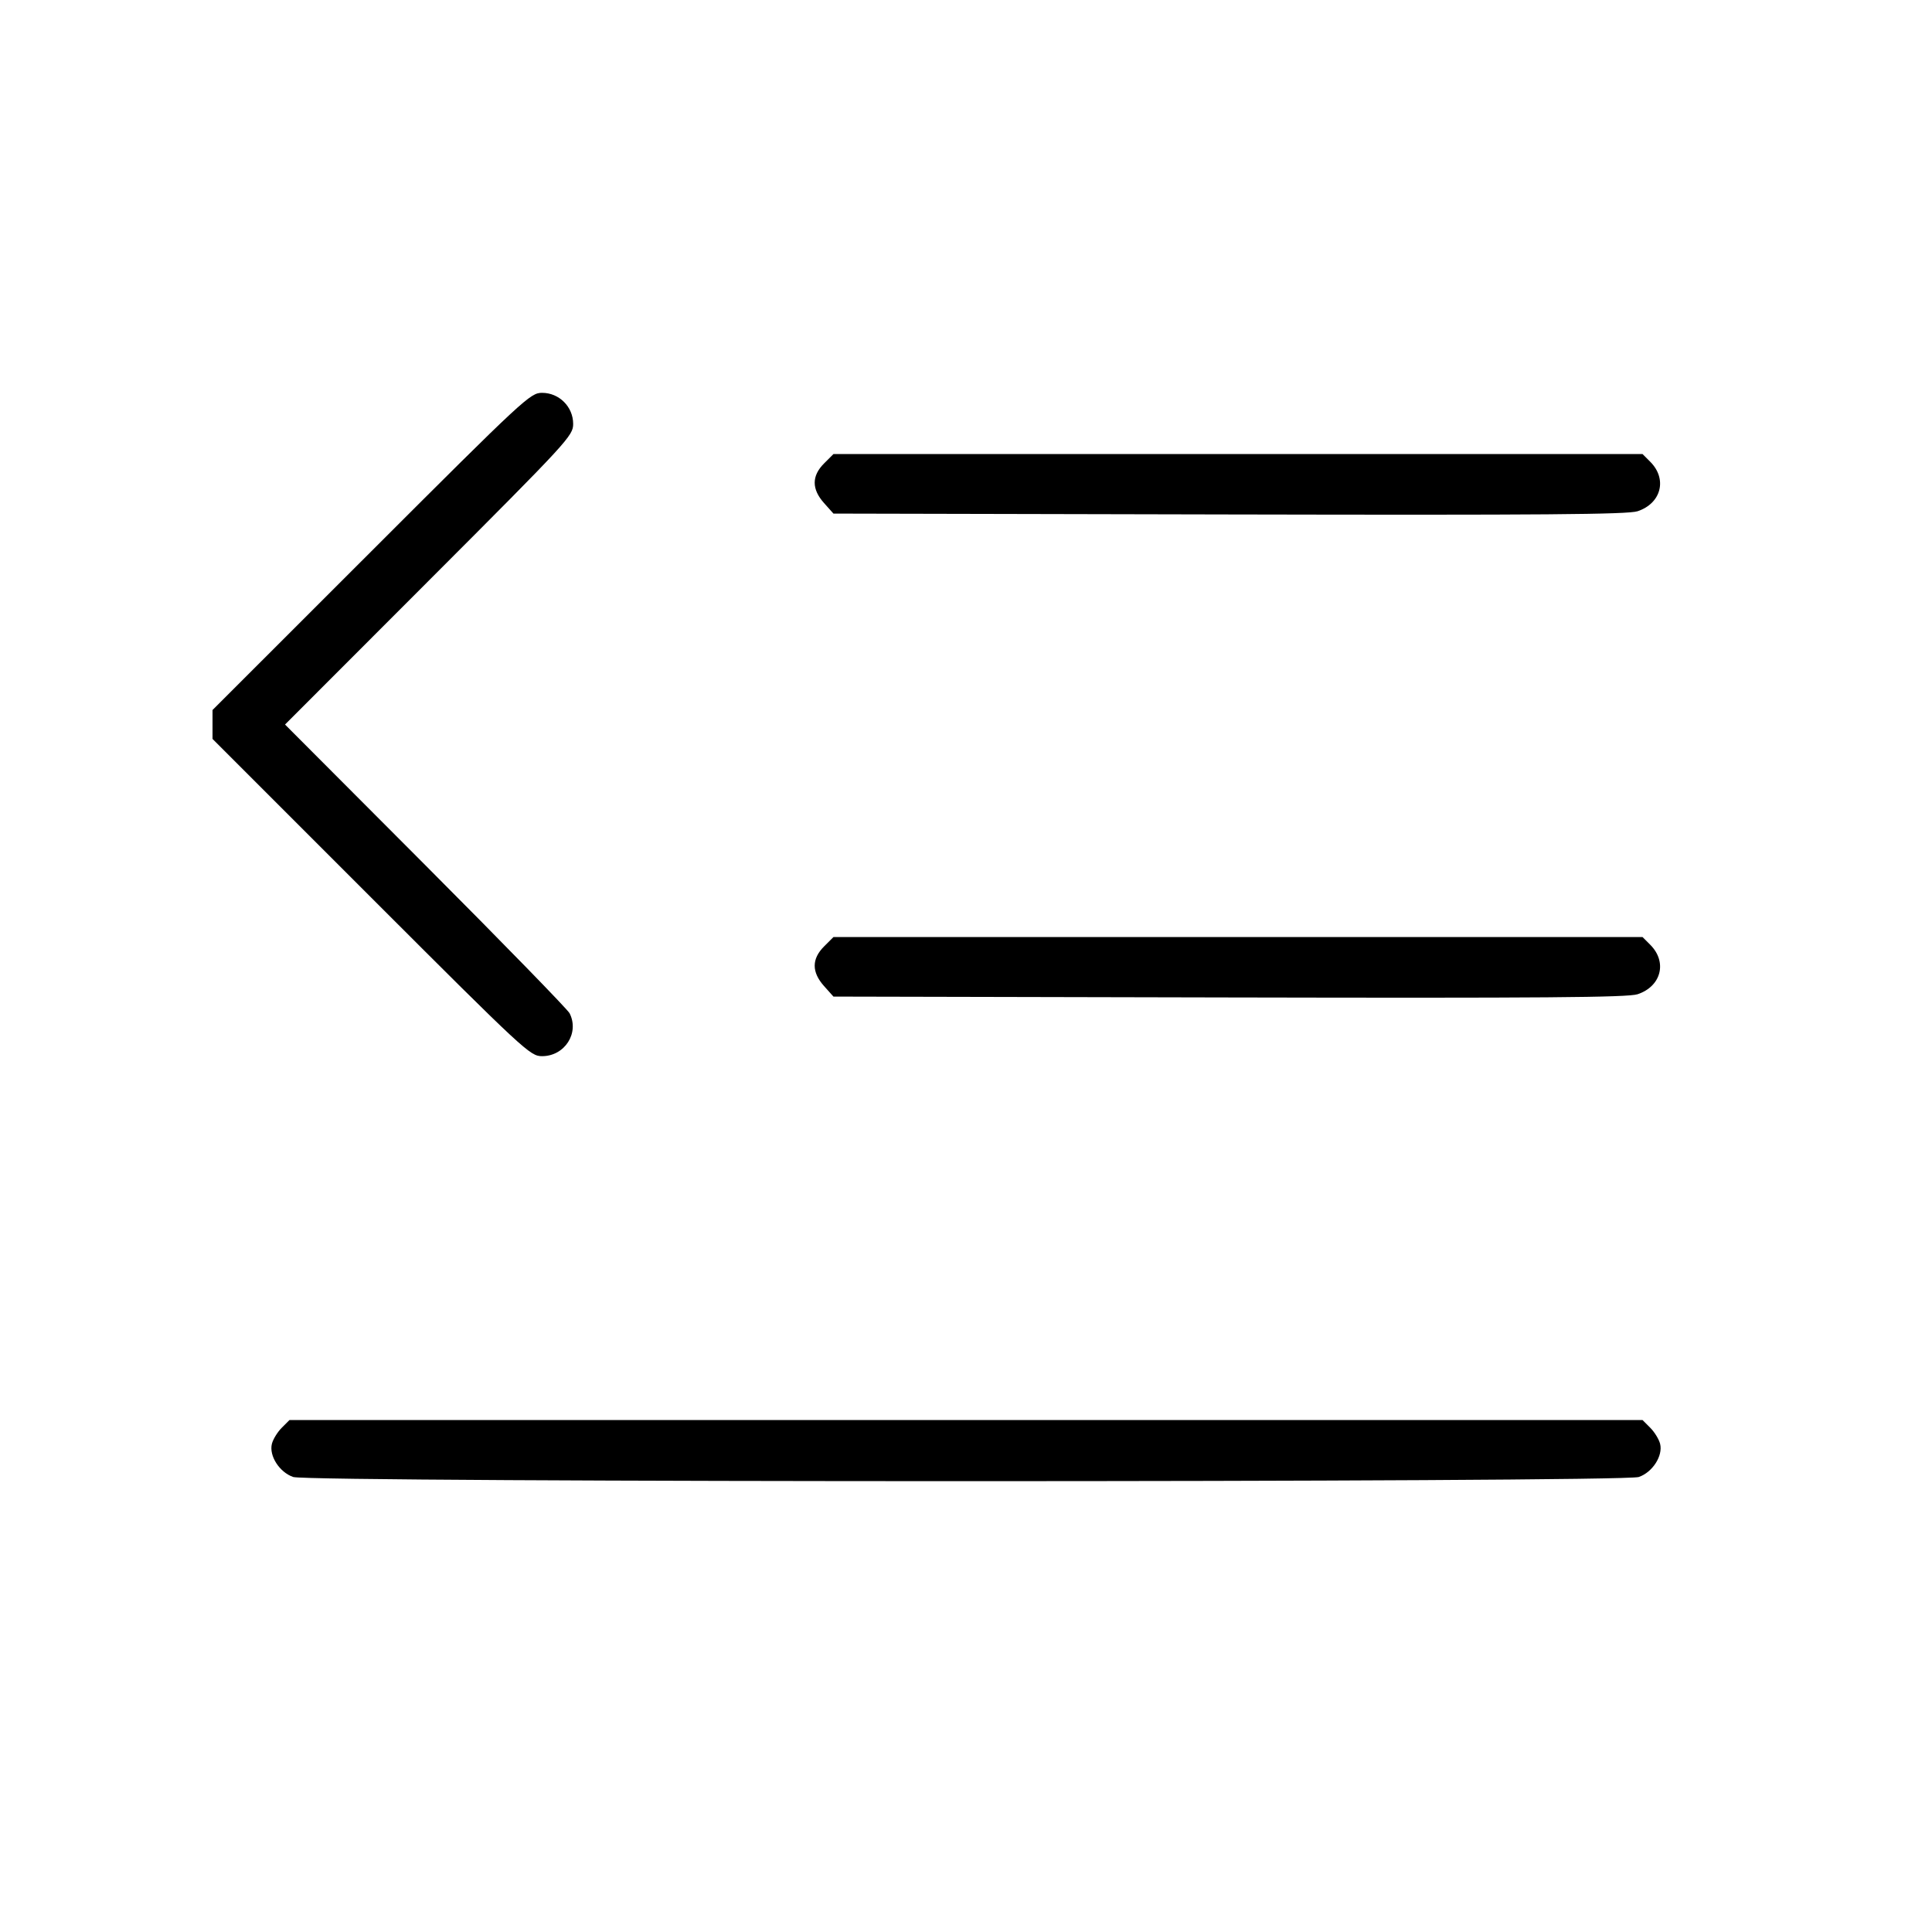 <svg fill="currentColor" viewBox="0 0 256 256" xmlns="http://www.w3.org/2000/svg"><path d="M49.186 73.067 L 28.160 94.082 28.160 95.996 L 28.160 97.910 49.178 118.929 C 69.573 139.324,70.245 139.947,71.824 139.947 C 74.829 139.947,76.799 136.882,75.475 134.265 C 75.216 133.753,66.626 124.934,56.386 114.669 L 37.768 96.005 56.857 76.898 C 75.326 58.412,75.947 57.739,75.947 56.169 C 75.947 53.906,74.095 52.053,71.833 52.053 C 70.264 52.053,69.550 52.716,49.186 73.067 M109.194 61.407 C 107.539 63.062,107.538 64.809,109.192 66.660 L 110.437 68.053 162.893 68.168 C 204.385 68.259,215.692 68.170,216.986 67.742 C 220.125 66.703,220.954 63.475,218.669 61.190 L 217.639 60.160 164.040 60.160 L 110.441 60.160 109.194 61.407 M109.194 125.407 C 107.539 127.062,107.538 128.809,109.192 130.660 L 110.437 132.053 162.893 132.168 C 204.385 132.259,215.692 132.170,216.986 131.742 C 220.125 130.703,220.954 127.475,218.669 125.190 L 217.639 124.160 164.040 124.160 L 110.441 124.160 109.194 125.407 M37.331 189.190 C 36.765 189.756,36.178 190.713,36.027 191.315 C 35.629 192.898,37.030 195.081,38.848 195.709 C 40.981 196.447,215.019 196.447,217.152 195.709 C 218.970 195.081,220.371 192.898,219.973 191.315 C 219.822 190.713,219.235 189.756,218.669 189.190 L 217.639 188.160 128.000 188.160 L 38.361 188.160 37.331 189.190 " stroke="none" fill-rule="evenodd"></path></svg>
